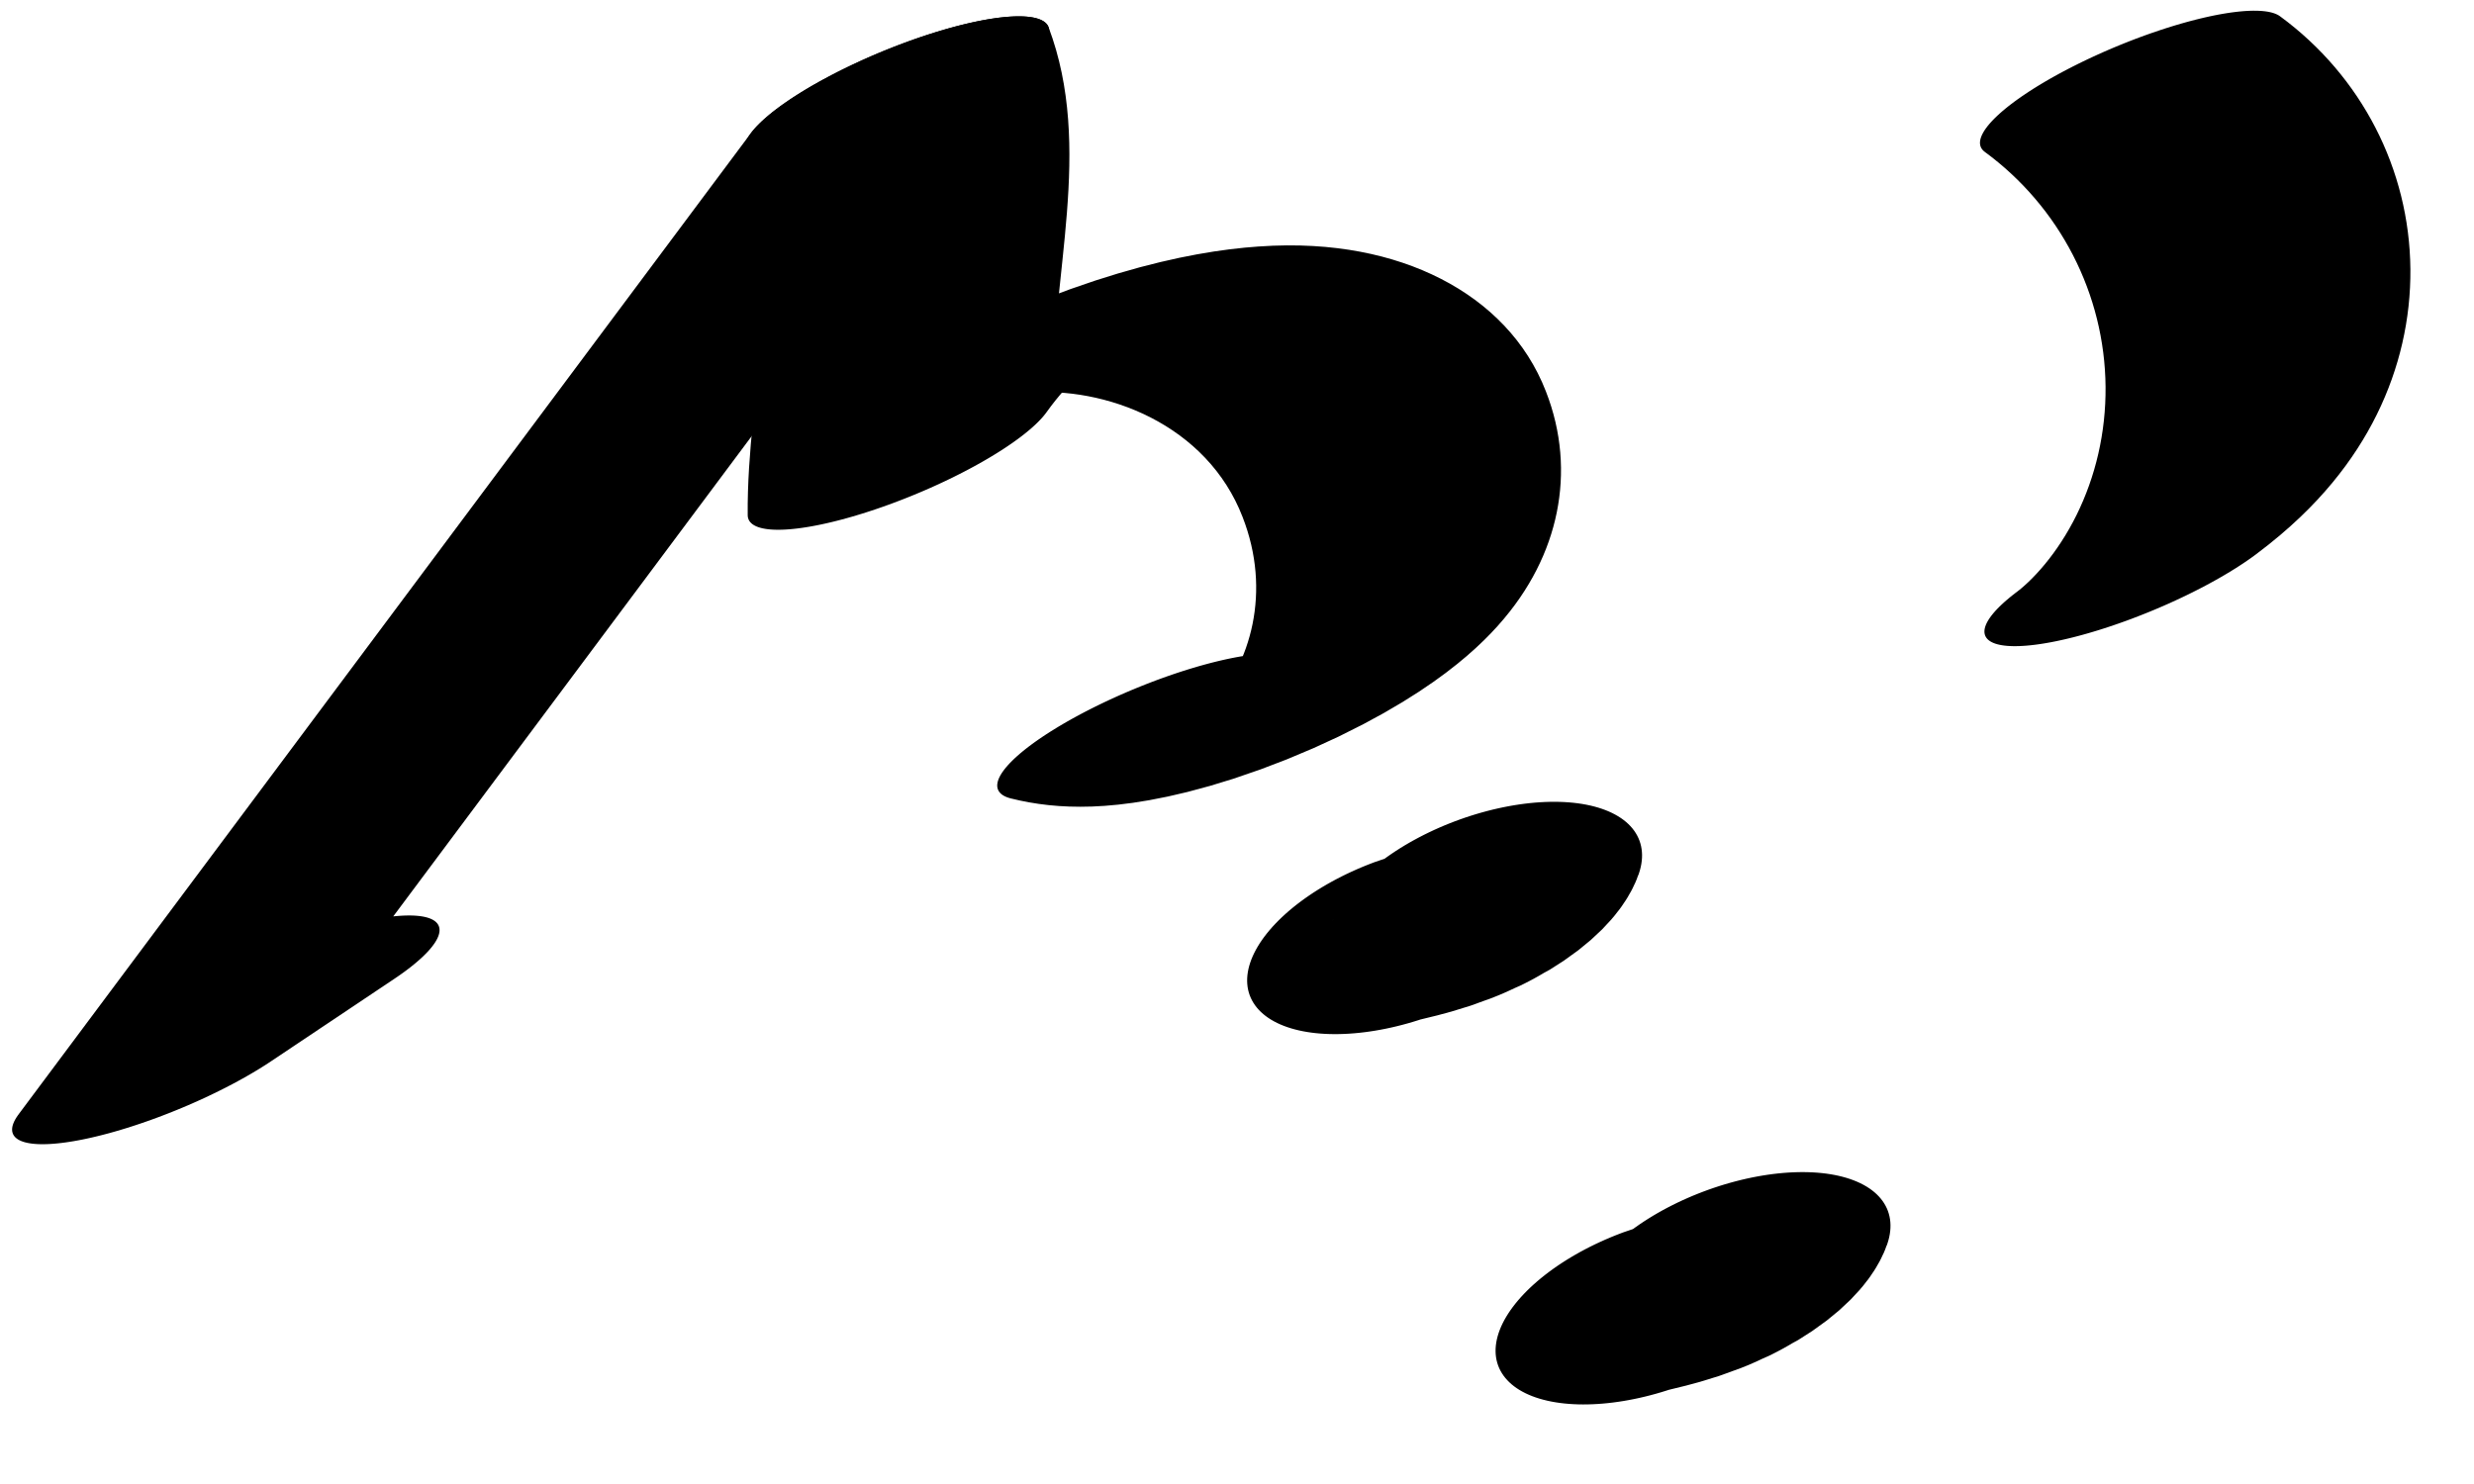 <?xml version="1.0" encoding="UTF-8"?>
<svg xmlns="http://www.w3.org/2000/svg" xmlns:xlink="http://www.w3.org/1999/xlink" width="30" height="18" viewBox="0 0 30 18">
<path fill="none" stroke-width="32.529" stroke-linecap="round" stroke-linejoin="round" stroke="rgb(0%, 0%, 0%)" stroke-opacity="1" stroke-miterlimit="10" d="M 136.114 375.526 L 31.113 126.748 L 45.484 138.155 " transform="matrix(0.113, -0.047, -0.012, -0.028, 0, 18)"/>
<path fill="none" stroke-width="32.529" stroke-linecap="round" stroke-linejoin="round" stroke="rgb(0%, 0%, 0%)" stroke-opacity="1" stroke-miterlimit="10" d="M 136.114 375.526 C 135.565 325.886 126.824 285.816 122.1 240.195 C 130.414 260.807 140.57 265.524 149.832 252.94 C 159.738 239.566 167.551 206.318 167.189 165.483 C 166.655 98.97 147.552 62.534 134.268 102.637 " transform="matrix(0.113, -0.047, -0.012, -0.028, 0, 18)"/>
<path fill="none" stroke-width="38.044" stroke-linecap="round" stroke-linejoin="round" stroke="rgb(0%, 0%, 0%)" stroke-opacity="1" stroke-miterlimit="10" d="M 174.85 6.505 C 178.687 6.509 183.011 3.042 185.492 8.988 " transform="matrix(0.098, -0.036, -0.018, -0.049, 0, 18)"/>
<path fill="none" stroke-width="38.044" stroke-linecap="round" stroke-linejoin="round" stroke="rgb(0%, 0%, 0%)" stroke-opacity="1" stroke-miterlimit="10" d="M 187.1 -94.161 C 190.937 -94.156 195.261 -97.624 197.742 -91.677 " transform="matrix(0.098, -0.036, -0.018, -0.049, 0, 18)"/>
<path fill="none" stroke-width="32.529" stroke-linecap="round" stroke-linejoin="round" stroke="rgb(0%, 0%, 0%)" stroke-opacity="1" stroke-miterlimit="10" d="M 230.19 8.335 C 239.489 17.786 247.111 44.38 250.786 79.863 C 254.46 115.347 253.759 155.593 248.867 188.699 " transform="matrix(0.113, -0.047, -0.012, -0.028, 0, 18)"/>
</svg>
